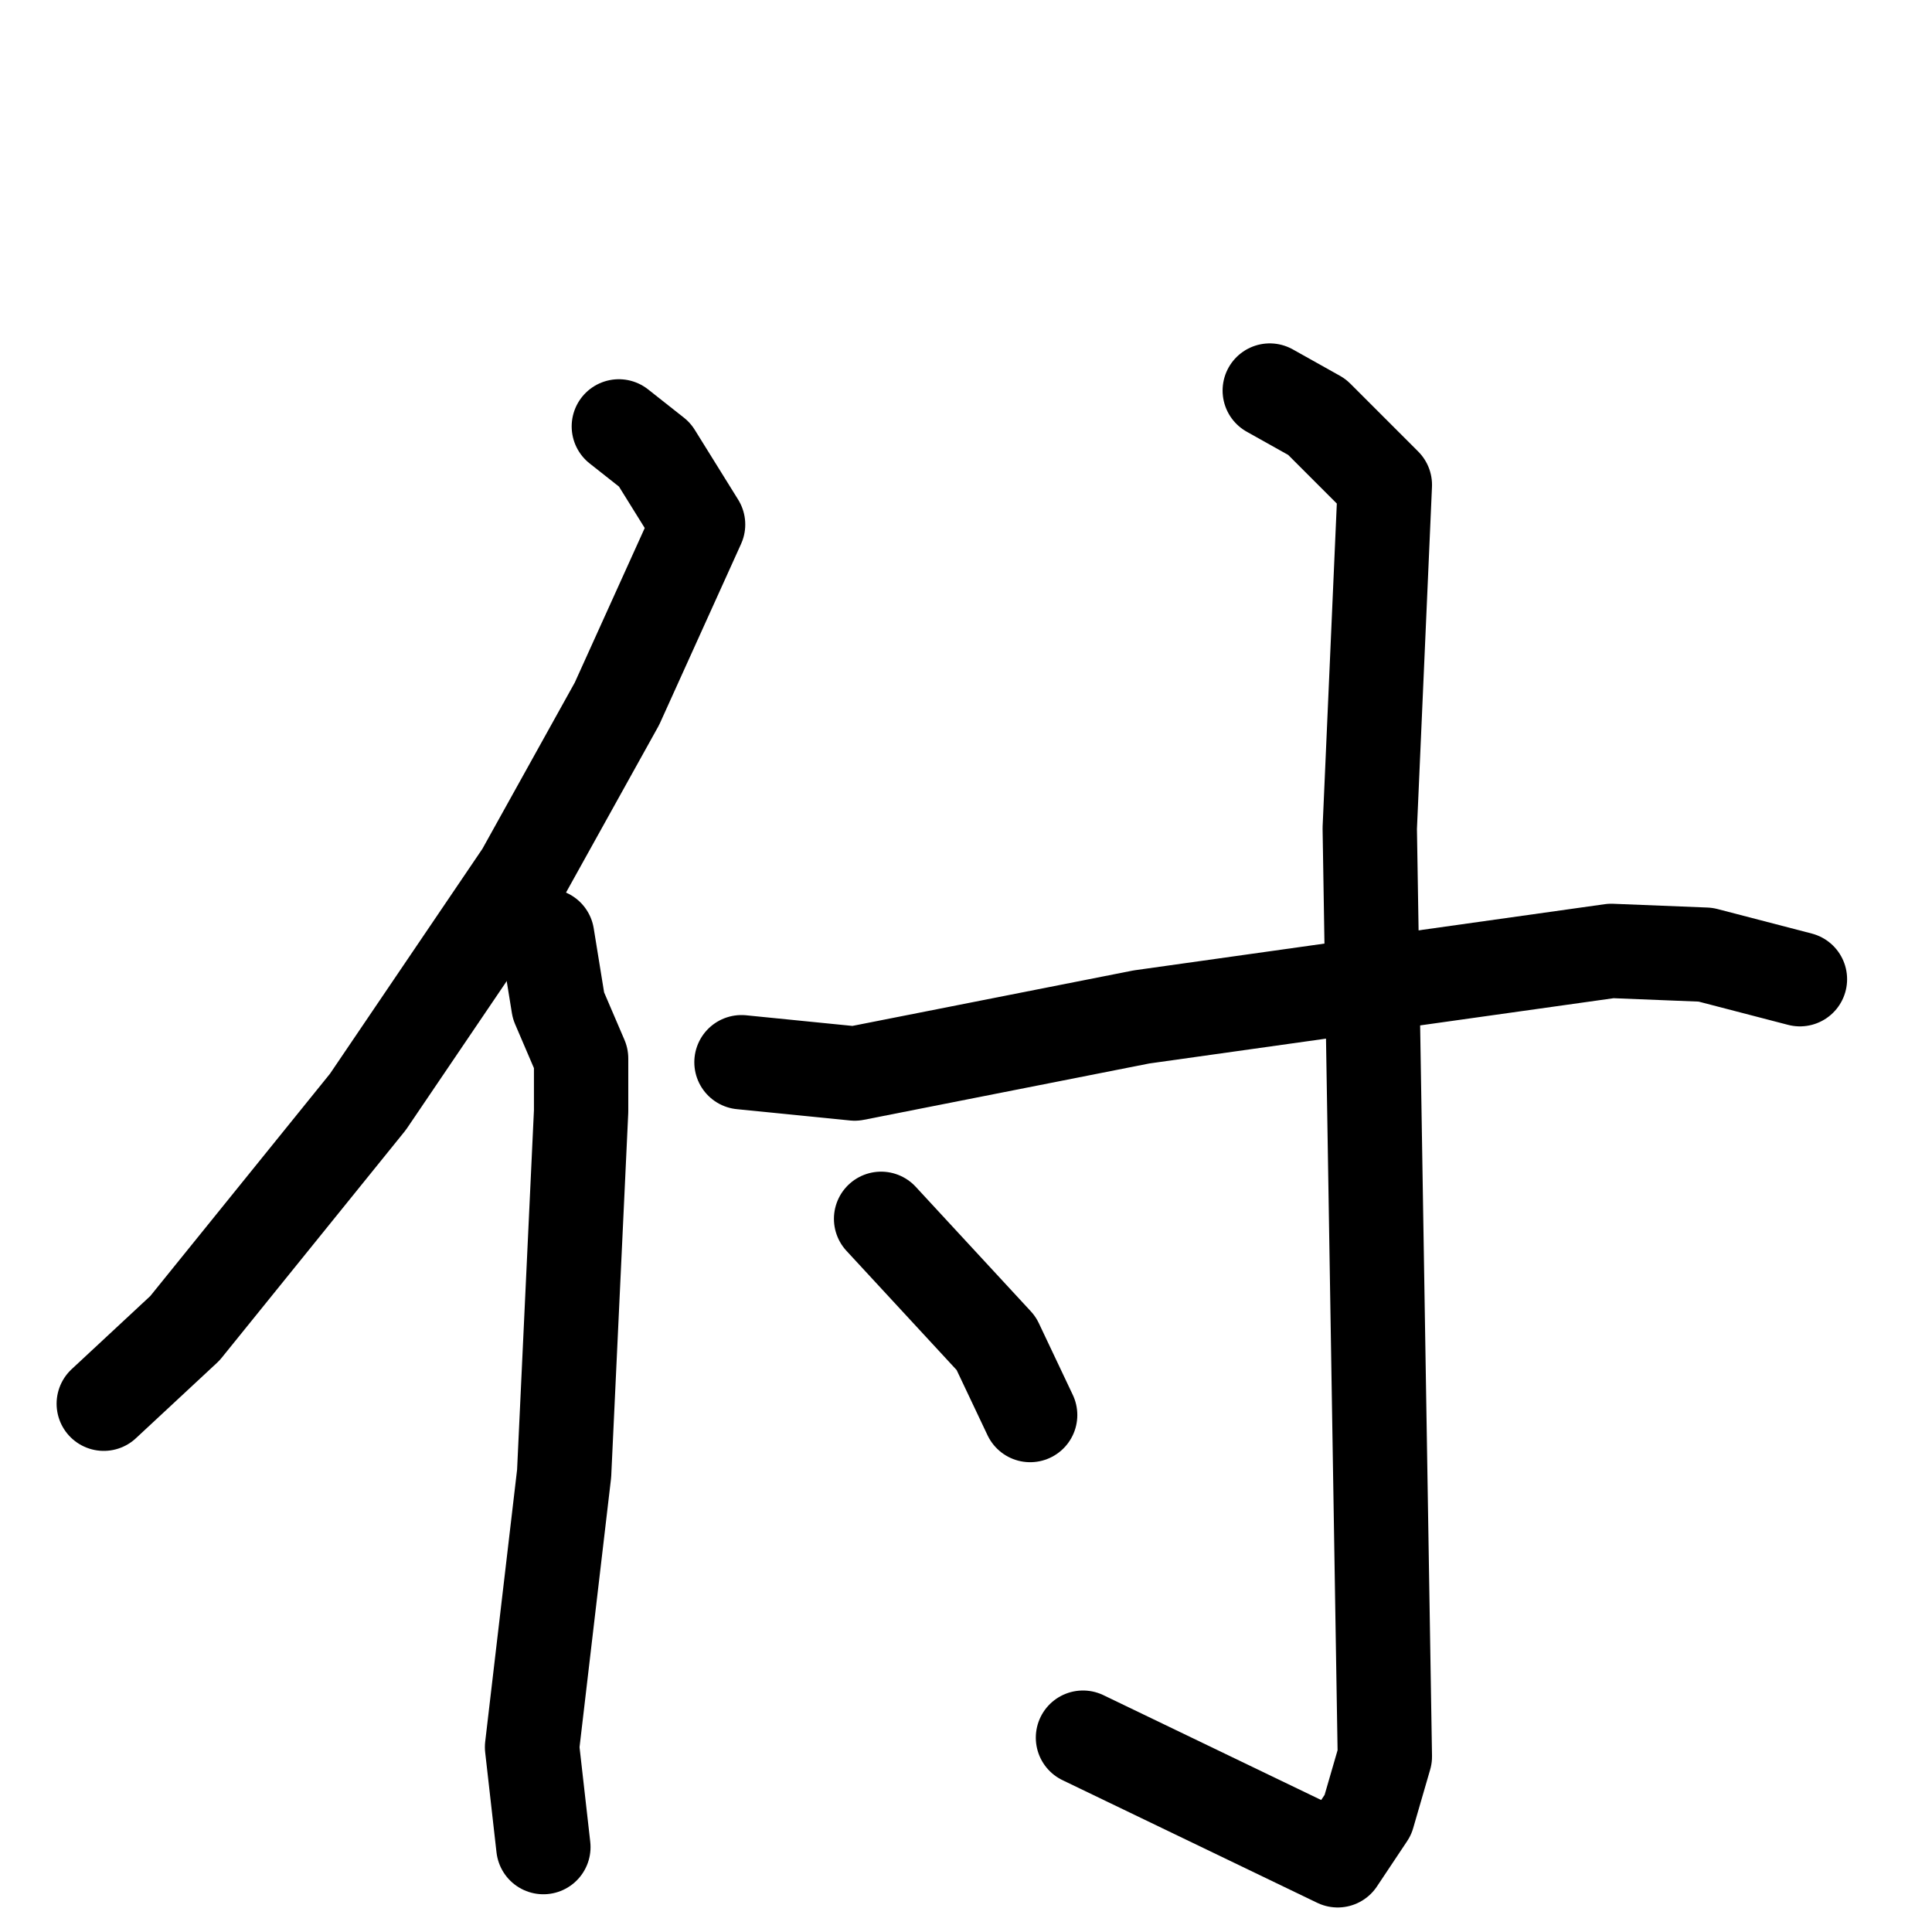 <svg xmlns="http://www.w3.org/2000/svg" viewBox="0 0 1024 1024">
  <g style="fill:none;stroke:#000000;stroke-width:50;stroke-linecap:round;stroke-linejoin:round;" transform="scale(1, 1) translate(0, 0)">
    <path d="M 328.0,226.0 L 347.0,241.0 L 370.0,278.0 L 327.0,373.0 L 277.0,463.0 L 195.0,584.0 L 98.0,704.0 L 55.0,744.0"/>
    <path d="M 290.0,496.0 L 296.0,533.0 L 308.0,561.0 L 308.0,589.0 L 299.0,781.0 L 282.0,926.0 L 288.0,979.0"/>
    <path d="M 393.0,563.0 L 453.0,569.0 L 605.0,539.0 L 854.0,504.0 L 904.0,506.0 L 954.0,519.0"/>
    <path d="M 673.0,207.0 L 698.0,221.0 L 734.0,257.0 L 726.0,439.0 L 734.0,931.0 L 725.0,962.0 L 709.0,986.0 L 574.0,921.0"/>
    <path d="M 467.0,646.0 L 528.0,712.0 L 546.0,750.0"/>
  </g>
</svg>
